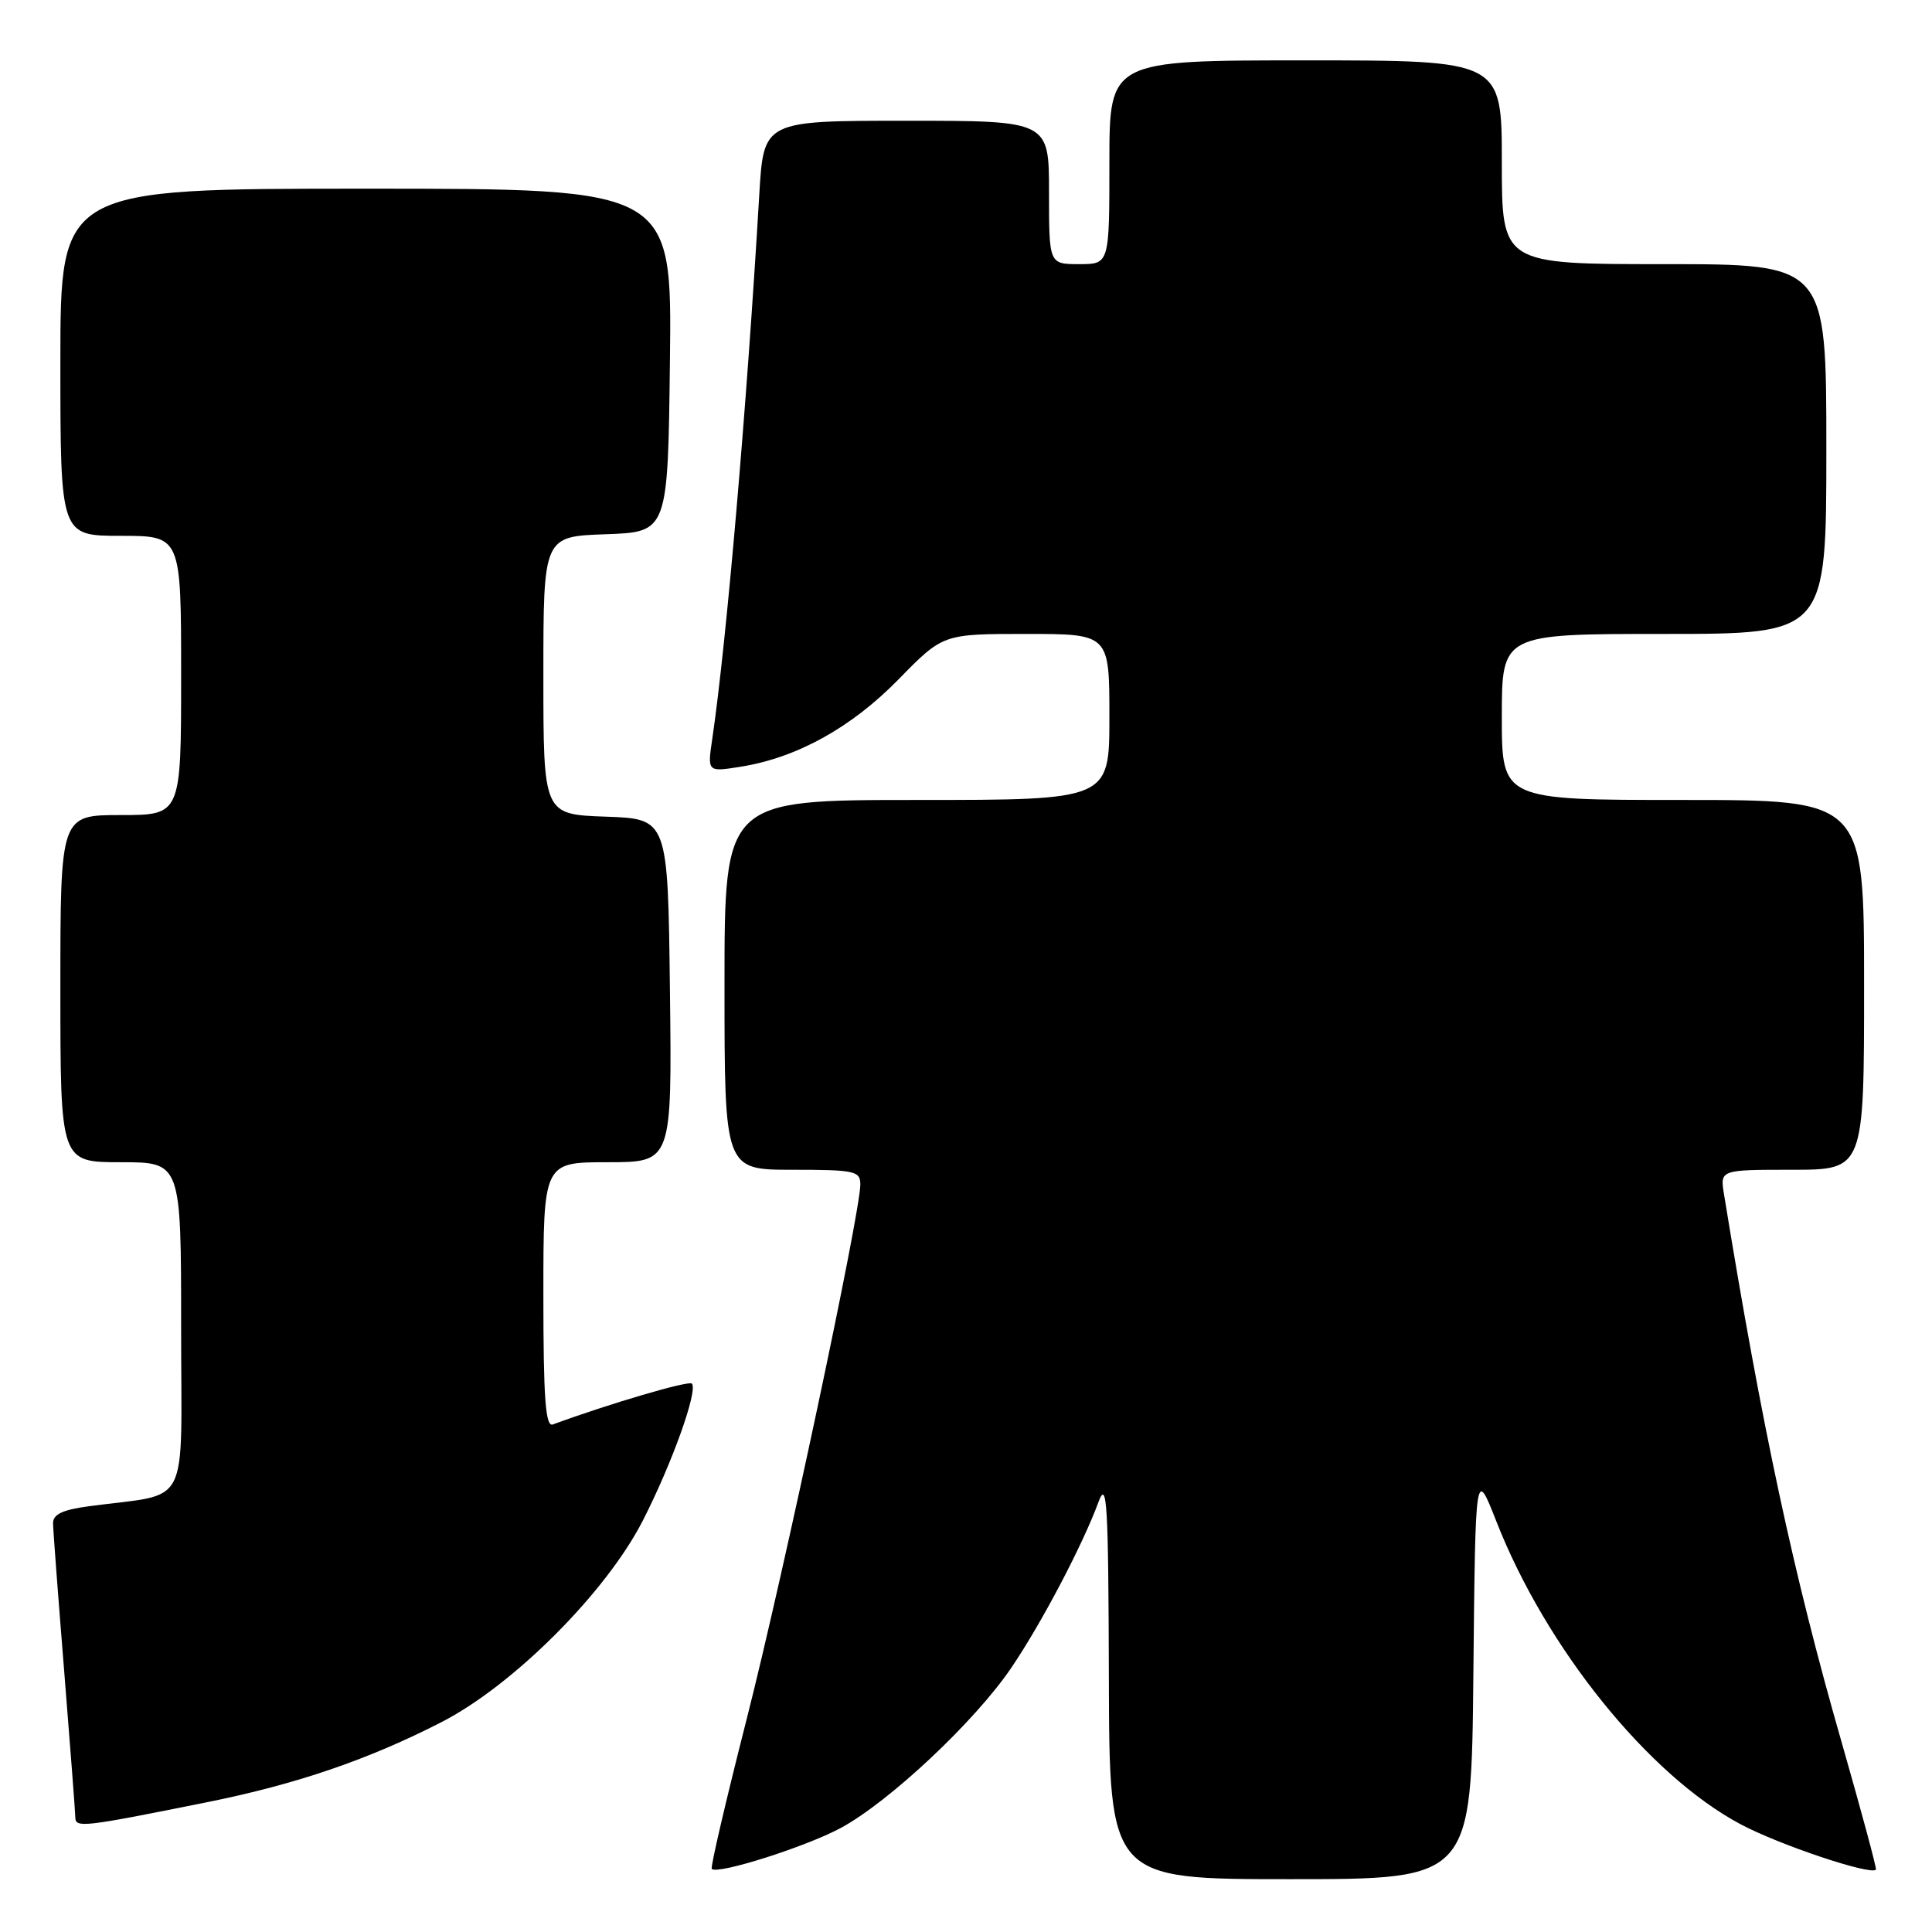 <?xml version="1.0" encoding="UTF-8" standalone="no"?>
<!DOCTYPE svg PUBLIC "-//W3C//DTD SVG 1.1//EN" "http://www.w3.org/Graphics/SVG/1.1/DTD/svg11.dtd" >
<svg xmlns="http://www.w3.org/2000/svg" xmlns:xlink="http://www.w3.org/1999/xlink" version="1.1" viewBox="0 0 256 256">
 <g >
 <path fill="currentColor"
d=" M 195.23 221.76 C 195.50 194.53 195.50 194.53 198.27 201.58 C 204.85 218.37 218.44 235.23 230.63 241.72 C 235.75 244.45 247.86 248.51 248.57 247.74 C 248.70 247.61 246.62 239.92 243.97 230.66 C 237.65 208.65 233.49 189.23 228.44 158.25 C 227.91 155.00 227.91 155.00 237.45 155.00 C 247.00 155.00 247.00 155.00 247.00 130.50 C 247.00 106.00 247.00 106.00 223.00 106.00 C 199.00 106.00 199.00 106.00 199.00 95.00 C 199.00 84.00 199.00 84.00 220.50 84.00 C 242.00 84.00 242.00 84.00 242.00 59.50 C 242.00 35.00 242.00 35.00 220.50 35.00 C 199.00 35.00 199.00 35.00 199.00 21.50 C 199.00 8.00 199.00 8.00 173.00 8.00 C 147.00 8.00 147.00 8.00 147.00 21.50 C 147.00 35.00 147.00 35.00 143.00 35.00 C 139.00 35.00 139.00 35.00 139.00 25.50 C 139.00 16.00 139.00 16.00 120.09 16.00 C 101.19 16.00 101.19 16.00 100.61 25.75 C 98.94 54.14 96.25 85.19 94.38 97.90 C 93.73 102.30 93.73 102.30 98.11 101.60 C 105.57 100.42 112.80 96.42 119.07 90.01 C 124.95 84.00 124.95 84.00 135.98 84.00 C 147.00 84.00 147.00 84.00 147.00 95.00 C 147.00 106.00 147.00 106.00 121.50 106.00 C 96.00 106.00 96.00 106.00 96.00 130.50 C 96.00 155.00 96.00 155.00 105.00 155.00 C 113.24 155.00 114.00 155.16 114.00 156.94 C 114.00 160.74 103.77 208.84 98.91 227.90 C 96.19 238.57 94.12 247.45 94.31 247.64 C 95.09 248.42 106.73 244.73 111.40 242.22 C 117.84 238.74 129.17 228.11 133.99 221.01 C 138.00 215.10 143.46 204.72 145.56 199.01 C 146.68 195.98 146.87 199.17 146.93 222.25 C 147.00 249.00 147.00 249.00 170.98 249.00 C 194.97 249.00 194.97 249.00 195.23 221.76 Z  M 27.50 238.79 C 39.28 236.42 48.84 233.15 58.50 228.19 C 68.03 223.30 80.31 211.00 85.17 201.50 C 89.06 193.90 92.53 184.19 91.67 183.33 C 91.24 182.91 80.72 186.00 73.25 188.75 C 72.28 189.11 72.00 185.27 72.00 171.61 C 72.00 154.00 72.00 154.00 80.52 154.00 C 89.04 154.00 89.04 154.00 88.77 131.25 C 88.50 108.50 88.50 108.50 80.25 108.21 C 72.00 107.92 72.00 107.92 72.00 89.50 C 72.00 71.08 72.00 71.08 80.25 70.79 C 88.50 70.50 88.50 70.50 88.77 47.75 C 89.04 25.00 89.04 25.00 48.52 25.00 C 8.00 25.00 8.00 25.00 8.00 48.00 C 8.00 71.00 8.00 71.00 16.00 71.00 C 24.00 71.00 24.00 71.00 24.00 89.50 C 24.00 108.00 24.00 108.00 16.00 108.00 C 8.00 108.00 8.00 108.00 8.00 131.00 C 8.00 154.00 8.00 154.00 16.00 154.00 C 24.00 154.00 24.00 154.00 24.00 175.91 C 24.00 200.51 25.43 197.74 11.75 199.59 C 8.26 200.06 7.01 200.66 7.03 201.86 C 7.04 202.76 7.71 211.60 8.51 221.50 C 9.30 231.40 9.97 240.08 9.98 240.80 C 10.00 242.23 10.92 242.13 27.50 238.79 Z "/>
</g>
</svg>